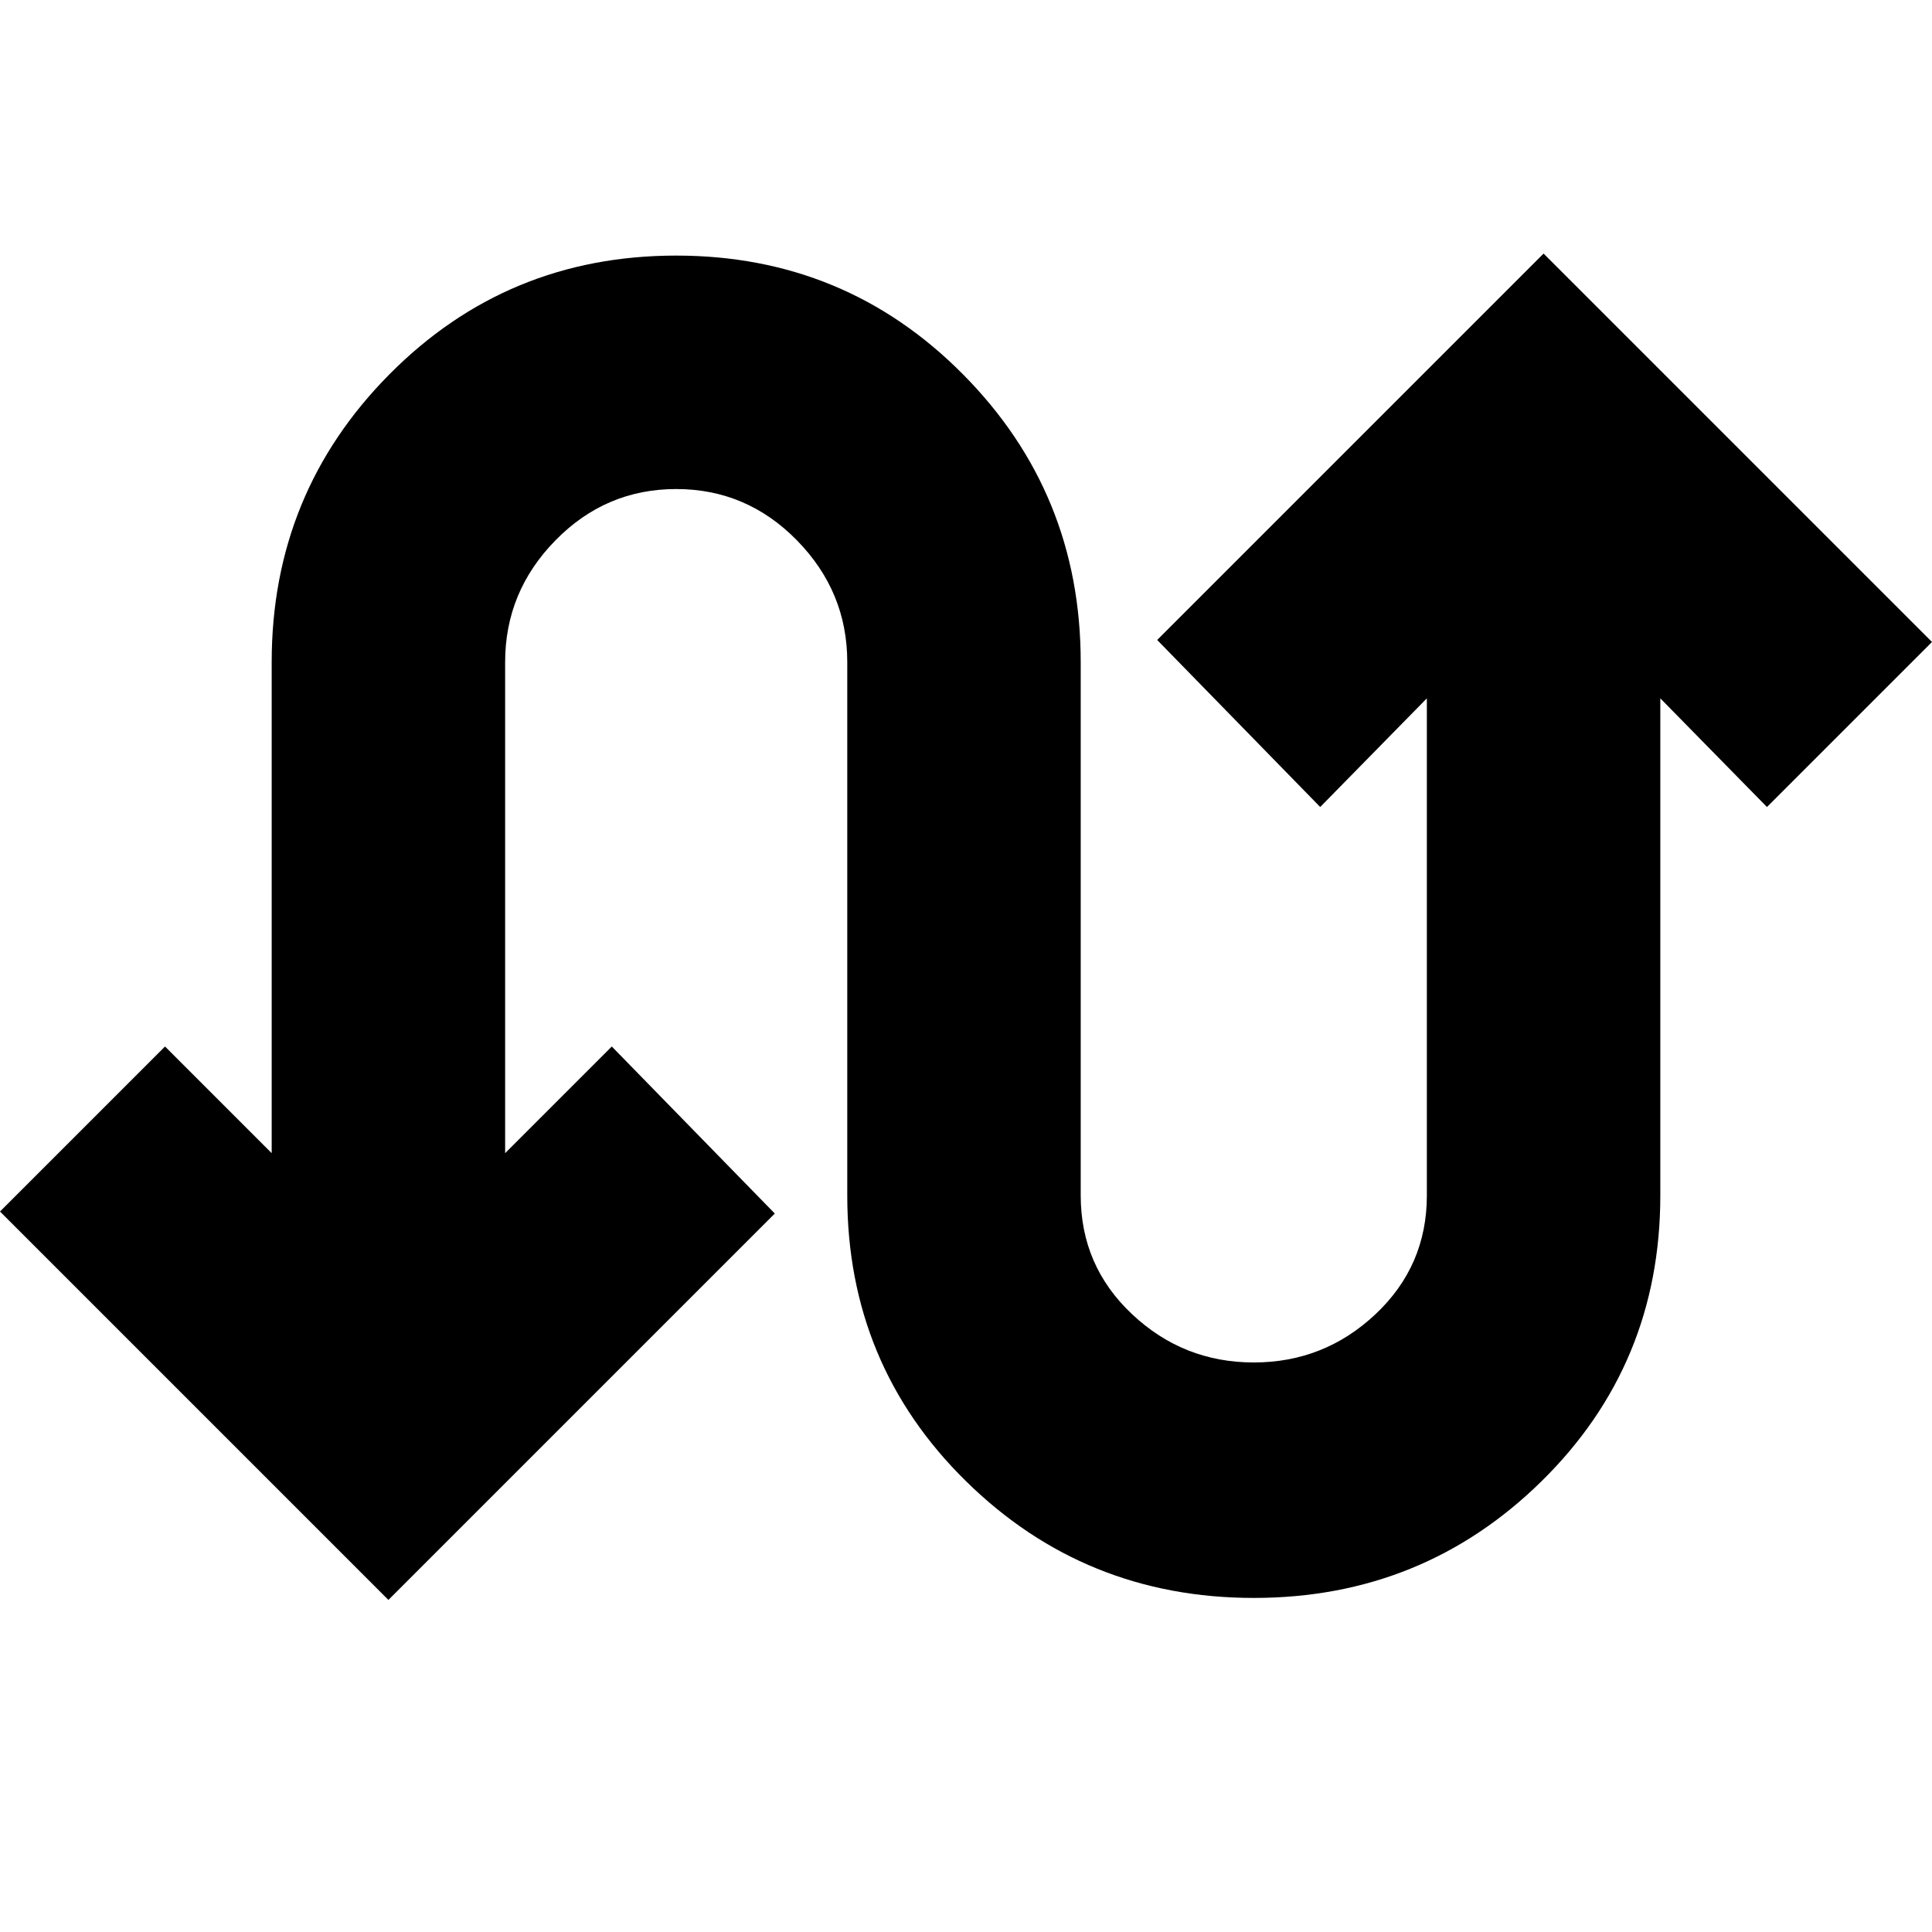 <svg xmlns="http://www.w3.org/2000/svg" height="24" viewBox="0 -960 960 960" width="24"><path d="M193-165 0-358l82-82 53 53v-244q0-84 58.5-143T336-833q84 0 142.5 59T537-631v265q0 35 25.5 59t60.5 24q35 0 60.5-24t25.5-59v-247l-53 54-81-83 192-192 193 193-82 82-53-54v247q0 84-59 142t-143 58q-84 0-143-58t-59-142v-265q0-35-25-60.5T336-717q-35 0-60 25.5T251-631v244l53-53 81 83-192 192Z"/></svg>